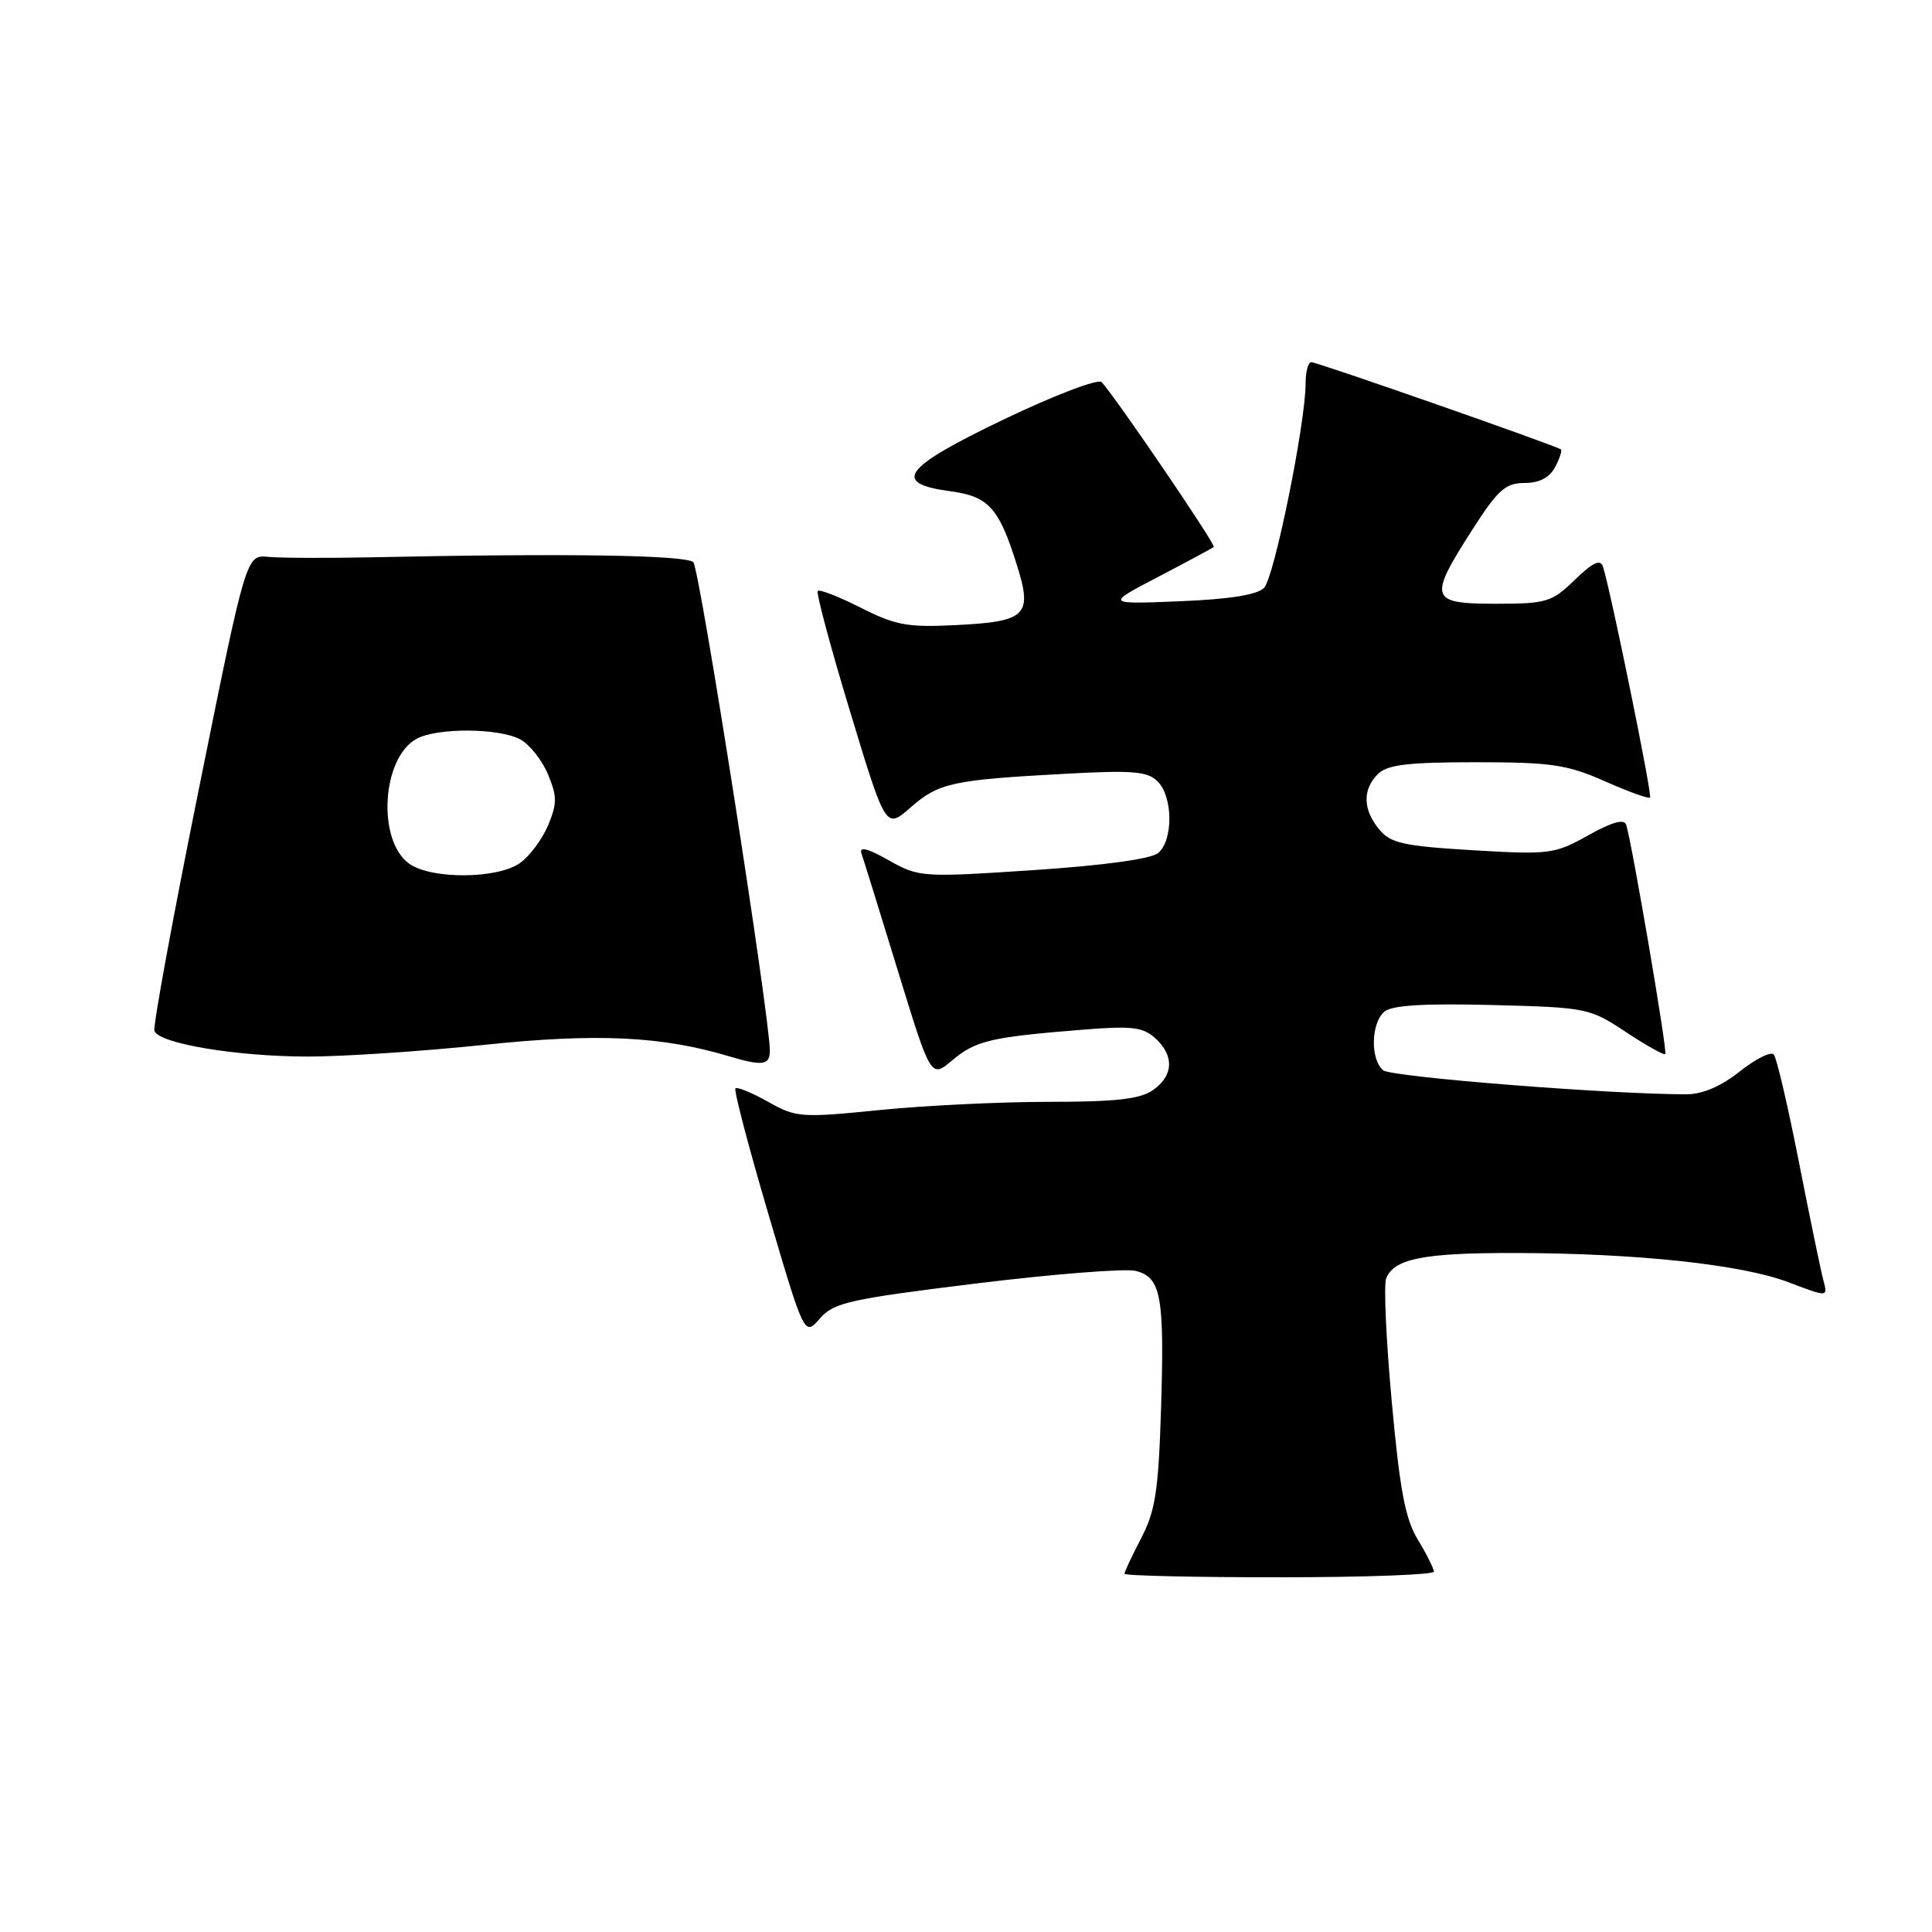 <?xml version="1.0" encoding="UTF-8" standalone="no"?>
<!DOCTYPE svg PUBLIC "-//W3C//DTD SVG 1.1//EN" "http://www.w3.org/Graphics/SVG/1.1/DTD/svg11.dtd" >
<svg xmlns="http://www.w3.org/2000/svg" xmlns:xlink="http://www.w3.org/1999/xlink" version="1.1" viewBox="0 0 256 256">
 <g >
 <path fill="currentColor"
d=" M 190.00 208.25 C 189.99 207.84 189.04 205.94 187.88 204.03 C 186.21 201.30 185.48 197.44 184.42 185.78 C 183.67 177.64 183.34 170.28 183.67 169.42 C 184.68 166.78 188.62 166.00 200.82 166.03 C 216.90 166.06 230.80 167.55 237.00 169.91 C 242.20 171.89 242.20 171.89 241.62 169.69 C 241.29 168.49 239.83 161.43 238.37 154.00 C 236.91 146.57 235.41 140.15 235.03 139.72 C 234.65 139.29 232.63 140.31 230.53 141.97 C 228.06 143.94 225.59 145.00 223.47 145.00 C 213.23 145.00 184.36 142.71 183.28 141.82 C 181.55 140.38 181.66 135.53 183.45 134.04 C 184.46 133.20 188.76 132.94 197.72 133.17 C 210.26 133.49 210.64 133.57 215.44 136.75 C 218.13 138.53 220.48 139.85 220.66 139.67 C 220.97 139.36 216.27 111.83 215.48 109.29 C 215.22 108.47 213.63 108.91 210.44 110.69 C 205.98 113.18 205.34 113.26 195.14 112.66 C 185.96 112.11 184.26 111.73 182.75 109.90 C 180.58 107.27 180.52 104.63 182.57 102.57 C 183.82 101.33 186.51 101.00 195.54 101.00 C 205.54 101.00 207.64 101.31 212.63 103.51 C 215.75 104.90 218.46 105.87 218.64 105.69 C 218.96 105.37 213.41 78.19 212.40 75.08 C 212.06 74.05 211.06 74.52 208.67 76.83 C 205.62 79.79 204.93 80.00 198.20 80.00 C 189.44 80.00 189.23 79.34 195.05 70.25 C 198.47 64.91 199.48 64.00 201.99 64.00 C 203.95 64.00 205.30 63.30 206.05 61.91 C 206.66 60.77 207.01 59.70 206.83 59.55 C 206.25 59.07 174.53 47.98 173.75 47.99 C 173.34 48.00 173.00 49.25 173.00 50.79 C 173.00 56.04 168.85 76.50 167.50 77.89 C 166.60 78.82 162.94 79.40 156.33 79.67 C 146.50 80.07 146.50 80.07 153.50 76.42 C 157.35 74.41 160.65 72.63 160.83 72.47 C 161.14 72.19 147.80 52.59 145.97 50.63 C 145.53 50.15 139.72 52.36 133.04 55.56 C 119.64 61.98 118.09 64.04 125.91 65.09 C 130.98 65.77 132.35 67.27 134.70 74.73 C 136.86 81.56 136.07 82.36 126.63 82.83 C 120.28 83.15 118.65 82.86 114.07 80.53 C 111.17 79.07 108.60 78.06 108.36 78.30 C 108.12 78.54 110.05 85.75 112.65 94.31 C 117.37 109.88 117.37 109.88 120.66 106.99 C 124.38 103.73 126.18 103.34 141.15 102.53 C 150.10 102.04 152.06 102.20 153.40 103.55 C 155.44 105.58 155.47 111.36 153.46 113.03 C 152.51 113.82 146.24 114.68 136.89 115.30 C 122.14 116.27 121.78 116.25 117.76 113.99 C 114.95 112.40 113.82 112.12 114.15 113.09 C 114.42 113.87 116.60 120.89 118.99 128.69 C 123.35 142.89 123.35 142.89 126.20 140.48 C 129.28 137.89 131.29 137.42 143.32 136.45 C 149.94 135.91 151.44 136.08 153.07 137.56 C 155.62 139.88 155.51 142.53 152.78 144.44 C 151.08 145.64 147.84 146.00 138.95 146.00 C 132.57 146.00 122.47 146.49 116.51 147.09 C 106.14 148.13 105.50 148.09 101.77 145.99 C 99.62 144.78 97.68 143.99 97.45 144.22 C 97.22 144.45 99.18 151.94 101.81 160.85 C 106.59 177.06 106.59 177.06 108.63 174.72 C 110.46 172.60 112.51 172.14 129.33 170.07 C 139.59 168.81 149.11 168.06 150.48 168.40 C 153.86 169.25 154.31 171.72 153.84 186.81 C 153.50 197.52 153.09 200.22 151.22 203.80 C 150.00 206.14 149.00 208.27 149.00 208.53 C 149.00 208.79 158.22 209.00 169.50 209.00 C 180.78 209.00 190.00 208.66 190.00 208.25 Z  M 102.01 139.25 C 102.02 134.81 92.72 75.38 91.87 74.50 C 90.95 73.55 75.22 73.30 49.50 73.84 C 43.45 73.97 37.18 73.94 35.56 73.79 C 32.62 73.50 32.62 73.50 26.36 104.50 C 22.91 121.55 20.26 135.99 20.46 136.59 C 21.01 138.27 31.36 140.00 40.83 140.00 C 45.50 140.00 56.03 139.30 64.24 138.44 C 79.09 136.89 87.69 137.29 96.59 139.96 C 101.02 141.28 102.00 141.16 102.01 139.25 Z  M 54.26 114.47 C 49.92 111.43 50.57 100.37 55.23 97.88 C 57.97 96.41 66.13 96.46 68.93 97.97 C 70.16 98.62 71.81 100.70 72.60 102.58 C 73.83 105.53 73.83 106.47 72.62 109.37 C 71.84 111.22 70.16 113.47 68.88 114.37 C 65.89 116.47 57.20 116.53 54.26 114.47 Z "/>
</g>
</svg>